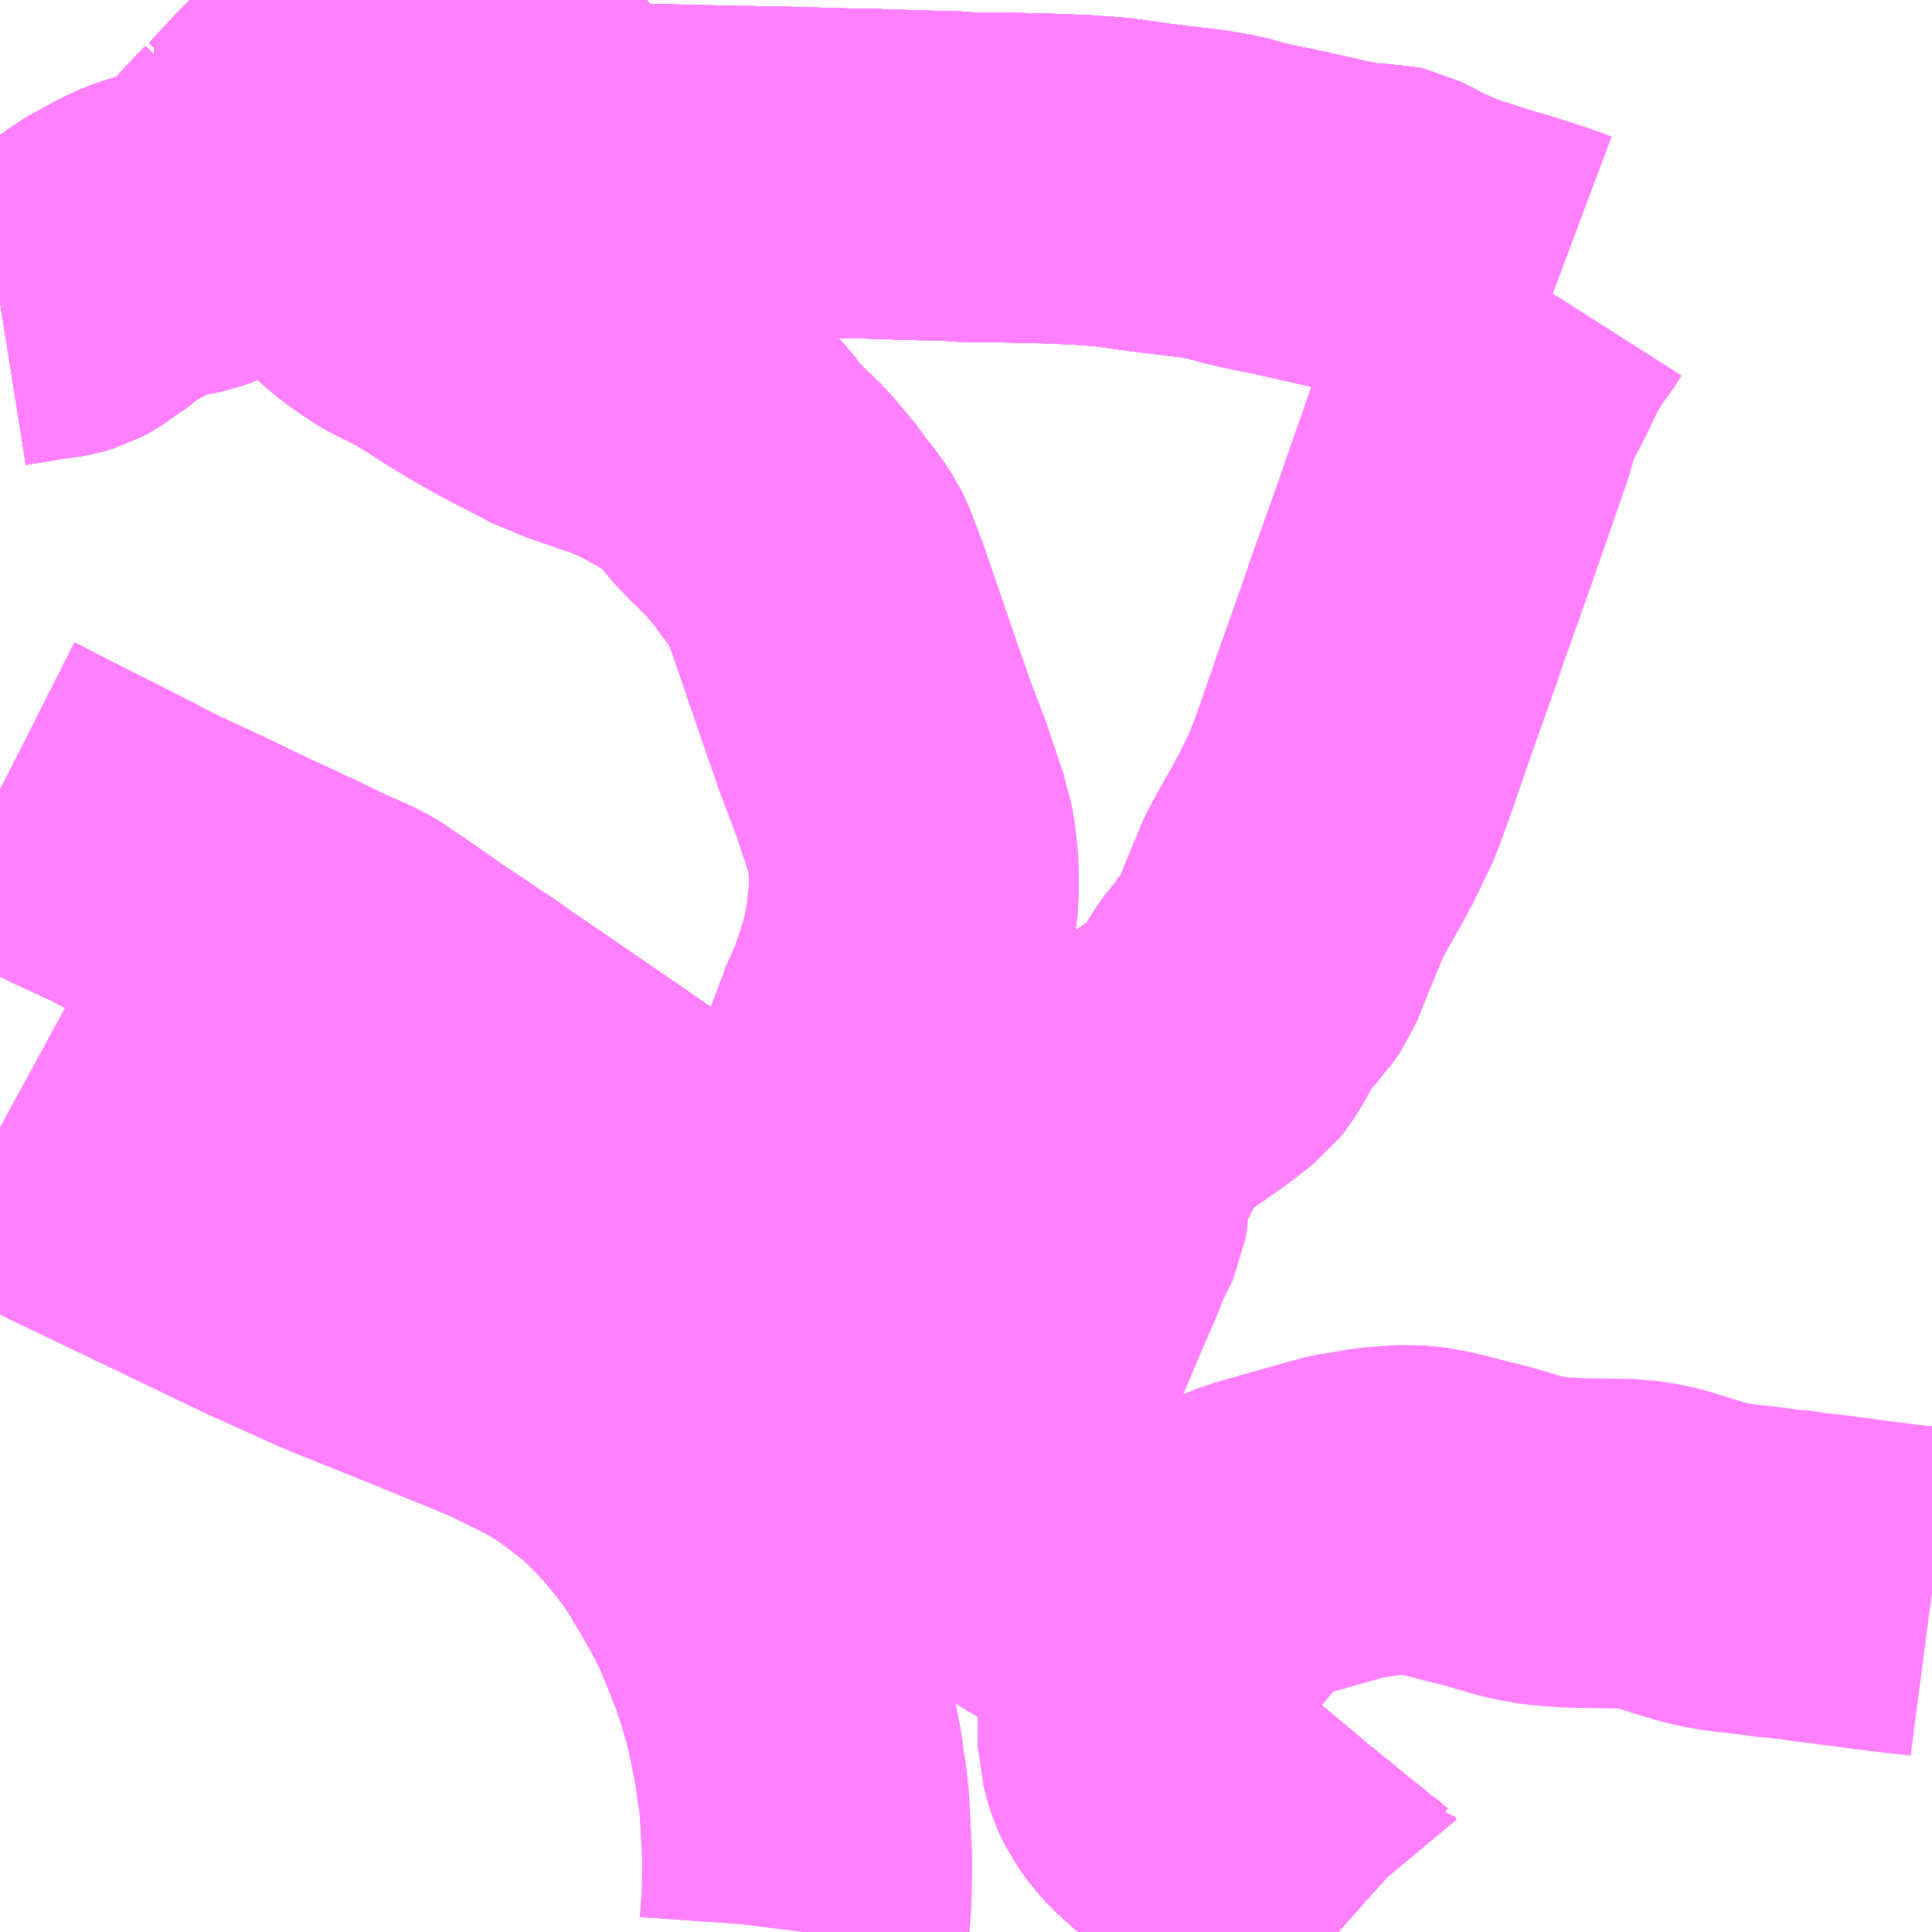 <?xml version="1.0" encoding="UTF-8"?>
<svg  xmlns="http://www.w3.org/2000/svg" xmlns:xlink="http://www.w3.org/1999/xlink" xmlns:go="http://purl.org/svgmap/profile" property="N07_001,N07_002,N07_003,N07_004,N07_005,N07_006,N07_007" viewBox="13882.324 -3546.387 4.395 4.395" go:dataArea="13882.32421875 -3546.38671875 4.39453125 4.39453125" >
<globalCoordinateSystem srsName="http://purl.org/crs/84" transform="matrix(100.0,0.0,0.0,-100.0,0.0,0.0)" />
<defs>
 <g id="p0" >
  <circle cx="0.0" cy="0.0" r="3" stroke="green" stroke-width="0.75" vector-effect="non-scaling-stroke" />
 </g>
</defs>
<g fill="none" fill-rule="evenodd" stroke="#FF00FF" stroke-width="0.75" opacity="0.5" vector-effect="non-scaling-stroke" stroke-linejoin="bevel" >
<path content="1,JRバス関東（株）,東京～山中湖畔・河口湖,4.0,5.0,5.0," xlink:title="1" d="M13885.368,-3541.992L13885.359,-3542L13885.349,-3542.008L13885.344,-3542.014L13885.341,-3542.014L13885.308,-3542.04L13885.204,-3542.125L13885.203,-3542.125L13885.162,-3542.16L13885.09,-3542.22L13885.077,-3542.23L13885.064,-3542.243L13885.063,-3542.242L13885.023,-3542.275L13884.995,-3542.3L13884.983,-3542.311L13884.967,-3542.328L13884.946,-3542.357L13884.937,-3542.376L13884.931,-3542.394L13884.926,-3542.415L13884.924,-3542.421L13884.923,-3542.45L13884.924,-3542.475L13884.93,-3542.506L13884.94,-3542.541L13884.942,-3542.554L13884.929,-3542.585L13884.924,-3542.597L13884.914,-3542.611L13884.91,-3542.619L13884.903,-3542.636L13884.877,-3542.68L13884.865,-3542.696L13884.844,-3542.719L13884.823,-3542.741L13884.792,-3542.769L13884.765,-3542.789L13884.742,-3542.803L13884.694,-3542.832L13884.671,-3542.845L13884.662,-3542.849L13884.635,-3542.863L13884.552,-3542.911L13884.543,-3542.924L13884.513,-3542.967L13884.506,-3542.976L13884.487,-3542.992L13884.483,-3542.995L13884.472,-3543.02L13884.443,-3543.06L13884.433,-3543.073L13884.406,-3543.107L13884.375,-3543.151L13884.359,-3543.173L13884.333,-3543.211L13884.326,-3543.223L13884.316,-3543.237L13884.307,-3543.249L13884.294,-3543.263L13884.274,-3543.285L13884.256,-3543.305L13884.25,-3543.314L13884.244,-3543.314L13884.228,-3543.332L13884.208,-3543.35L13884.161,-3543.398L13884.138,-3543.421L13884.119,-3543.44L13884.068,-3543.492L13883.997,-3543.562L13883.988,-3543.571L13883.984,-3543.576L13883.964,-3543.595L13883.947,-3543.613L13883.935,-3543.626L13883.912,-3543.648L13883.875,-3543.685L13883.859,-3543.697L13883.795,-3543.741L13883.78,-3543.751L13883.74,-3543.779L13883.608,-3543.87L13883.596,-3543.878L13883.57,-3543.896L13883.471,-3543.964L13883.443,-3543.983L13883.402,-3544.011L13883.39,-3544.02L13883.367,-3544.036L13883.35,-3544.046L13883.304,-3544.078L13883.27,-3544.1L13883.19,-3544.156L13883.164,-3544.174L13883.148,-3544.184L13883.137,-3544.193L13883.122,-3544.202L13883.095,-3544.216L13883.035,-3544.242L13883.014,-3544.252L13882.997,-3544.26L13882.996,-3544.261L13882.952,-3544.283L13882.95,-3544.285L13882.938,-3544.288L13882.936,-3544.29L13882.894,-3544.309L13882.882,-3544.314L13882.771,-3544.368L13882.741,-3544.382L13882.659,-3544.42L13882.623,-3544.438L13882.605,-3544.445L13882.603,-3544.45L13882.59,-3544.455L13882.521,-3544.487L13882.491,-3544.501L13882.354,-3544.575L13882.324,-3544.591"/>
<path content="1,京王バス南（株）,新宿～富士五湖線,10.0,10.0,10.0," xlink:title="1" d="M13882.324,-3544.591L13882.354,-3544.575L13882.491,-3544.501L13882.521,-3544.487L13882.59,-3544.455L13882.603,-3544.45L13882.605,-3544.445L13882.623,-3544.438L13882.659,-3544.42L13882.741,-3544.382L13882.771,-3544.368L13882.882,-3544.314L13882.894,-3544.309L13882.936,-3544.29L13882.938,-3544.288L13882.95,-3544.285L13882.952,-3544.283L13882.996,-3544.261L13882.997,-3544.26L13883.014,-3544.252L13883.035,-3544.242L13883.095,-3544.216L13883.122,-3544.202L13883.137,-3544.193L13883.148,-3544.184L13883.164,-3544.174L13883.19,-3544.156L13883.27,-3544.1L13883.304,-3544.078L13883.35,-3544.046L13883.367,-3544.036L13883.39,-3544.02L13883.402,-3544.011L13883.443,-3543.983L13883.471,-3543.964L13883.57,-3543.896L13883.596,-3543.878L13883.608,-3543.87L13883.74,-3543.779L13883.78,-3543.751L13883.795,-3543.741L13883.859,-3543.697L13883.875,-3543.685L13883.912,-3543.648L13883.935,-3543.626L13883.947,-3543.613L13883.964,-3543.595L13883.984,-3543.576L13883.988,-3543.571L13883.997,-3543.562L13884.068,-3543.492L13884.119,-3543.44L13884.138,-3543.421L13884.161,-3543.398L13884.208,-3543.35L13884.228,-3543.332L13884.244,-3543.314L13884.25,-3543.314L13884.256,-3543.305L13884.274,-3543.285L13884.294,-3543.263L13884.307,-3543.249L13884.316,-3543.237L13884.326,-3543.223L13884.333,-3543.211L13884.359,-3543.173L13884.375,-3543.151L13884.406,-3543.107L13884.433,-3543.073L13884.443,-3543.06L13884.472,-3543.02L13884.483,-3542.995L13884.487,-3542.992L13884.506,-3542.976L13884.513,-3542.967L13884.543,-3542.924L13884.552,-3542.911L13884.635,-3542.863L13884.662,-3542.849L13884.671,-3542.845L13884.694,-3542.832L13884.742,-3542.803L13884.765,-3542.789L13884.792,-3542.769L13884.823,-3542.741L13884.844,-3542.719L13884.865,-3542.696L13884.877,-3542.68L13884.903,-3542.636L13884.91,-3542.619L13884.914,-3542.611L13884.924,-3542.597L13884.929,-3542.585L13884.942,-3542.554L13884.94,-3542.541L13884.93,-3542.506L13884.924,-3542.475L13884.923,-3542.45L13884.924,-3542.421L13884.926,-3542.415L13884.931,-3542.394L13884.937,-3542.376L13884.946,-3542.357L13884.967,-3542.328L13884.983,-3542.311L13884.995,-3542.3L13885.023,-3542.275L13885.063,-3542.242L13885.064,-3542.243L13885.077,-3542.23L13885.09,-3542.22L13885.162,-3542.16L13885.203,-3542.125L13885.204,-3542.125L13885.308,-3542.04L13885.341,-3542.014L13885.344,-3542.014L13885.349,-3542.008L13885.359,-3542L13885.368,-3541.992"/>
<path content="1,京王バス南（株）,新宿～富士五湖線,10.0,10.0,10.0," xlink:title="1" d="M13885.858,-3545.725L13885.842,-3545.731L13885.833,-3545.734L13885.799,-3545.746L13885.754,-3545.76L13885.745,-3545.763L13885.69,-3545.779L13885.657,-3545.79L13885.612,-3545.804L13885.56,-3545.825L13885.531,-3545.838L13885.51,-3545.85L13885.496,-3545.857L13885.48,-3545.865L13885.467,-3545.868L13885.464,-3545.868L13885.439,-3545.867L13885.423,-3545.868L13885.404,-3545.869L13885.375,-3545.877L13885.354,-3545.881L13885.262,-3545.902L13885.229,-3545.909L13885.202,-3545.914L13885.154,-3545.925L13885.108,-3545.938L13885.078,-3545.943L13885.061,-3545.946L13884.944,-3545.96L13884.852,-3545.973L13884.781,-3545.978L13884.731,-3545.98L13884.706,-3545.981L13884.622,-3545.983L13884.518,-3545.984L13884.485,-3545.987L13884.462,-3545.987L13884.426,-3545.988L13884.325,-3545.991L13884.303,-3545.992L13884.284,-3545.992L13884.19,-3545.994L13884.172,-3545.995L13884.123,-3545.996L13884.103,-3545.997L13884.095,-3545.997L13884.043,-3545.998L13883.982,-3545.999L13883.936,-3546L13883.805,-3546.003L13883.76,-3546.003L13883.727,-3546.006L13883.683,-3546.006L13883.633,-3546.01L13883.594,-3546.009L13883.585,-3546.008L13883.578,-3546.002L13883.515,-3545.939L13883.503,-3545.933L13883.493,-3545.93L13883.467,-3545.923L13883.416,-3545.914L13883.411,-3545.911L13883.404,-3545.912L13883.396,-3545.91L13883.376,-3545.904L13883.371,-3545.901L13883.305,-3545.879L13883.3,-3545.878L13883.298,-3545.878L13883.271,-3545.877L13883.263,-3545.876L13883.226,-3545.874L13883.158,-3545.872L13883.144,-3545.871L13883.106,-3545.87L13883.092,-3545.87L13883.085,-3545.881L13883.074,-3545.888L13883.06,-3545.904L13883.05,-3545.916L13883.029,-3545.94L13882.947,-3546.03L13882.939,-3546.035L13882.919,-3546.018L13882.92,-3546.017L13882.911,-3546.008L13882.848,-3545.941L13882.828,-3545.922L13882.816,-3545.909L13882.807,-3545.9L13882.787,-3545.88L13882.772,-3545.871L13882.752,-3545.864L13882.734,-3545.86L13882.723,-3545.858L13882.694,-3545.852L13882.67,-3545.845L13882.643,-3545.834L13882.592,-3545.807L13882.566,-3545.792L13882.538,-3545.771L13882.513,-3545.751L13882.5,-3545.744L13882.493,-3545.738L13882.484,-3545.732L13882.471,-3545.725L13882.458,-3545.721L13882.441,-3545.718L13882.419,-3545.716L13882.38,-3545.709L13882.368,-3545.707L13882.324,-3545.7"/>
<path content="1,名鉄バス（株）,名古屋～富士五湖,0.7,0.7,0.7," xlink:title="1" d="M13884.153,-3541.992L13884.154,-3542L13884.159,-3542.072L13884.16,-3542.156L13884.16,-3542.161L13884.157,-3542.225L13884.154,-3542.281L13884.15,-3542.319L13884.146,-3542.343L13884.139,-3542.393L13884.126,-3542.459L13884.113,-3542.515L13884.096,-3542.574L13884.078,-3542.627L13884.078,-3542.627L13884.053,-3542.691L13884.031,-3542.744L13884.029,-3542.748L13884.003,-3542.8L13883.973,-3542.853L13883.933,-3542.92L13883.9,-3542.968L13883.87,-3543.005L13883.838,-3543.044L13883.796,-3543.087L13883.792,-3543.091L13883.764,-3543.118L13883.762,-3543.12L13883.725,-3543.149L13883.683,-3543.181L13883.647,-3543.205L13883.612,-3543.226L13883.511,-3543.276L13883.483,-3543.288L13883.458,-3543.299L13883.376,-3543.332L13883.288,-3543.368L13883.161,-3543.419L13883.114,-3543.438L13882.95,-3543.512L13882.698,-3543.633L13882.65,-3543.656L13882.577,-3543.691L13882.506,-3543.725L13882.424,-3543.767L13882.414,-3543.773L13882.324,-3543.822"/>
<path content="1,富士急シティバス（株）,富士急シティバス_01_on,18.2,21.5,21.5," xlink:title="1" d="M13882.324,-3544.591L13882.603,-3544.45L13882.623,-3544.438L13882.659,-3544.42L13882.952,-3544.283L13883.122,-3544.202L13883.137,-3544.193L13883.148,-3544.184L13883.164,-3544.174L13883.19,-3544.156L13883.27,-3544.1L13883.304,-3544.078L13883.35,-3544.046L13883.367,-3544.036L13883.39,-3544.02L13883.402,-3544.011L13883.443,-3543.983L13883.471,-3543.964L13883.57,-3543.896L13883.596,-3543.878L13883.608,-3543.87L13883.74,-3543.779L13883.78,-3543.751L13883.795,-3543.741L13883.859,-3543.697L13883.875,-3543.685L13883.912,-3543.648L13883.935,-3543.626L13883.947,-3543.613L13883.964,-3543.595L13883.984,-3543.576L13883.988,-3543.571L13883.997,-3543.562L13884.068,-3543.492L13884.119,-3543.44L13884.138,-3543.421L13884.161,-3543.398L13884.208,-3543.35L13884.228,-3543.332L13884.25,-3543.314L13884.316,-3543.237L13884.326,-3543.223L13884.333,-3543.211L13884.359,-3543.173L13884.375,-3543.151L13884.406,-3543.107L13884.433,-3543.073L13884.443,-3543.06L13884.493,-3542.994L13884.506,-3542.976L13884.513,-3542.967L13884.543,-3542.924L13884.552,-3542.911L13884.635,-3542.863L13884.662,-3542.849L13884.671,-3542.845L13884.694,-3542.832L13884.742,-3542.803L13884.765,-3542.789L13884.792,-3542.769L13884.823,-3542.741L13884.865,-3542.696L13884.877,-3542.68L13884.903,-3542.636L13884.91,-3542.619L13884.924,-3542.597L13884.942,-3542.554L13884.93,-3542.506L13884.924,-3542.475L13884.923,-3542.45L13884.924,-3542.421L13884.931,-3542.394L13884.937,-3542.376L13884.946,-3542.357L13884.967,-3542.328L13884.983,-3542.311L13885.063,-3542.242L13885.077,-3542.23L13885.09,-3542.22L13885.162,-3542.16L13885.203,-3542.125L13885.359,-3542L13885.368,-3541.992"/>
<path content="1,富士急山梨バス（株）,河口湖～三島・沼津線,2.0,2.0,2.0," xlink:title="1" d="M13885.368,-3541.992L13885.359,-3542L13885.349,-3542.008L13885.344,-3542.014L13885.341,-3542.014L13885.308,-3542.04L13885.204,-3542.125L13885.203,-3542.125L13885.162,-3542.16L13885.09,-3542.22L13885.077,-3542.23L13885.064,-3542.243L13885.063,-3542.242L13885.023,-3542.275L13884.995,-3542.3L13884.983,-3542.311L13884.967,-3542.328L13884.946,-3542.357L13884.937,-3542.376L13884.931,-3542.394L13884.926,-3542.415L13884.924,-3542.421L13884.923,-3542.45L13884.924,-3542.475L13884.93,-3542.506L13884.94,-3542.541L13884.942,-3542.554L13884.929,-3542.585L13884.924,-3542.597L13884.914,-3542.611L13884.91,-3542.619L13884.903,-3542.636L13884.877,-3542.68L13884.865,-3542.696L13884.844,-3542.719L13884.823,-3542.741L13884.792,-3542.769L13884.765,-3542.789L13884.742,-3542.803L13884.694,-3542.832L13884.671,-3542.845L13884.662,-3542.849L13884.635,-3542.863L13884.552,-3542.911L13884.543,-3542.924L13884.513,-3542.967L13884.506,-3542.976L13884.487,-3542.992L13884.483,-3542.995L13884.472,-3543.02L13884.443,-3543.06L13884.433,-3543.073L13884.406,-3543.107L13884.375,-3543.151L13884.359,-3543.173L13884.333,-3543.211L13884.326,-3543.223L13884.316,-3543.237L13884.307,-3543.249L13884.294,-3543.263L13884.274,-3543.285L13884.256,-3543.305L13884.25,-3543.314L13884.244,-3543.314L13884.228,-3543.332L13884.208,-3543.35L13884.161,-3543.398L13884.138,-3543.421L13884.119,-3543.44L13884.068,-3543.492L13883.997,-3543.562L13883.988,-3543.571L13883.984,-3543.576L13883.964,-3543.595L13883.947,-3543.613L13883.935,-3543.626L13883.912,-3543.648L13883.875,-3543.685L13883.859,-3543.697L13883.795,-3543.741L13883.78,-3543.751L13883.74,-3543.779L13883.608,-3543.87L13883.596,-3543.878L13883.57,-3543.896L13883.471,-3543.964L13883.443,-3543.983L13883.402,-3544.011L13883.39,-3544.02L13883.367,-3544.036L13883.35,-3544.046L13883.304,-3544.078L13883.27,-3544.1L13883.19,-3544.156L13883.164,-3544.174L13883.148,-3544.184L13883.137,-3544.193L13883.122,-3544.202L13883.095,-3544.216L13883.035,-3544.242L13883.014,-3544.252L13882.997,-3544.26L13882.996,-3544.261L13882.952,-3544.283L13882.95,-3544.285L13882.938,-3544.288L13882.936,-3544.29L13882.894,-3544.309L13882.882,-3544.314L13882.771,-3544.368L13882.741,-3544.382L13882.659,-3544.42L13882.623,-3544.438L13882.605,-3544.445L13882.603,-3544.45L13882.59,-3544.455L13882.521,-3544.487L13882.491,-3544.501L13882.354,-3544.575L13882.324,-3544.591"/>
<path content="1,富士急山梨バス（株）,河口湖～静岡線,0.2,0.4,0.3," xlink:title="1" d="M13885.368,-3541.992L13885.359,-3542L13885.349,-3542.008L13885.344,-3542.014L13885.341,-3542.014L13885.308,-3542.04L13885.204,-3542.125L13885.203,-3542.125L13885.162,-3542.16L13885.09,-3542.22L13885.077,-3542.23L13885.064,-3542.243L13885.063,-3542.242L13885.023,-3542.275L13884.995,-3542.3L13884.983,-3542.311L13884.967,-3542.328L13884.946,-3542.357L13884.937,-3542.376L13884.931,-3542.394L13884.926,-3542.415L13884.924,-3542.421L13884.923,-3542.45L13884.924,-3542.475L13884.93,-3542.506L13884.94,-3542.541L13884.942,-3542.554L13884.929,-3542.585L13884.924,-3542.597L13884.914,-3542.611L13884.91,-3542.619L13884.903,-3542.636L13884.877,-3542.68L13884.865,-3542.696L13884.844,-3542.719L13884.823,-3542.741L13884.792,-3542.769L13884.765,-3542.789L13884.742,-3542.803L13884.694,-3542.832L13884.671,-3542.845L13884.662,-3542.849L13884.635,-3542.863L13884.552,-3542.911L13884.543,-3542.924L13884.513,-3542.967L13884.506,-3542.976L13884.487,-3542.992L13884.483,-3542.995L13884.472,-3543.02L13884.443,-3543.06L13884.433,-3543.073L13884.406,-3543.107L13884.375,-3543.151L13884.359,-3543.173L13884.333,-3543.211L13884.326,-3543.223L13884.316,-3543.237L13884.307,-3543.249L13884.294,-3543.263L13884.274,-3543.285L13884.256,-3543.305L13884.25,-3543.314L13884.244,-3543.314L13884.228,-3543.332L13884.208,-3543.35L13884.161,-3543.398L13884.138,-3543.421L13884.119,-3543.44L13884.068,-3543.492L13883.997,-3543.562L13883.988,-3543.571L13883.984,-3543.576L13883.964,-3543.595L13883.947,-3543.613L13883.935,-3543.626L13883.912,-3543.648L13883.875,-3543.685L13883.859,-3543.697L13883.795,-3543.741L13883.78,-3543.751L13883.74,-3543.779L13883.608,-3543.87L13883.596,-3543.878L13883.57,-3543.896L13883.471,-3543.964L13883.443,-3543.983L13883.402,-3544.011L13883.39,-3544.02L13883.367,-3544.036L13883.35,-3544.046L13883.304,-3544.078L13883.27,-3544.1L13883.19,-3544.156L13883.164,-3544.174L13883.148,-3544.184L13883.137,-3544.193L13883.122,-3544.202L13883.095,-3544.216L13883.035,-3544.242L13883.014,-3544.252L13882.997,-3544.26L13882.996,-3544.261L13882.952,-3544.283L13882.95,-3544.285L13882.938,-3544.288L13882.936,-3544.29L13882.894,-3544.309L13882.882,-3544.314L13882.771,-3544.368L13882.741,-3544.382L13882.659,-3544.42L13882.623,-3544.438L13882.605,-3544.445L13882.603,-3544.45L13882.59,-3544.455L13882.521,-3544.487L13882.491,-3544.501L13882.354,-3544.575L13882.324,-3544.591"/>
<path content="1,富士急湘南バス（株）,ハイランドライナー,0.0,0.9,0.9," xlink:title="1" d="M13882.324,-3544.591L13882.354,-3544.575L13882.491,-3544.501L13882.521,-3544.487L13882.59,-3544.455L13882.603,-3544.45L13882.605,-3544.445L13882.623,-3544.438L13882.659,-3544.42L13882.741,-3544.382L13882.771,-3544.368L13882.882,-3544.314L13882.894,-3544.309L13882.936,-3544.29L13882.938,-3544.288L13882.95,-3544.285L13882.952,-3544.283L13882.996,-3544.261L13882.997,-3544.26L13883.014,-3544.252L13883.035,-3544.242L13883.095,-3544.216L13883.122,-3544.202L13883.137,-3544.193L13883.148,-3544.184L13883.164,-3544.174L13883.19,-3544.156L13883.27,-3544.1L13883.304,-3544.078L13883.35,-3544.046L13883.367,-3544.036L13883.39,-3544.02L13883.402,-3544.011L13883.443,-3543.983L13883.471,-3543.964L13883.57,-3543.896L13883.596,-3543.878L13883.608,-3543.87L13883.74,-3543.779L13883.78,-3543.751L13883.795,-3543.741L13883.859,-3543.697L13883.875,-3543.685L13883.912,-3543.648L13883.935,-3543.626L13883.947,-3543.613L13883.964,-3543.595L13883.984,-3543.576L13883.988,-3543.571L13883.997,-3543.562L13884.068,-3543.492L13884.119,-3543.44L13884.138,-3543.421L13884.161,-3543.398L13884.208,-3543.35L13884.228,-3543.332L13884.244,-3543.314L13884.25,-3543.314L13884.256,-3543.305L13884.274,-3543.285L13884.294,-3543.263L13884.307,-3543.249L13884.316,-3543.237L13884.326,-3543.223L13884.333,-3543.211L13884.359,-3543.173L13884.375,-3543.151L13884.406,-3543.107L13884.433,-3543.073L13884.443,-3543.06L13884.472,-3543.02L13884.483,-3542.995L13884.487,-3542.992L13884.506,-3542.976L13884.513,-3542.967L13884.543,-3542.924L13884.552,-3542.911L13884.635,-3542.863L13884.662,-3542.849L13884.671,-3542.845L13884.694,-3542.832L13884.742,-3542.803L13884.765,-3542.789L13884.792,-3542.769L13884.823,-3542.741L13884.844,-3542.719L13884.865,-3542.696L13884.877,-3542.68L13884.903,-3542.636L13884.91,-3542.619L13884.914,-3542.611L13884.924,-3542.597L13884.929,-3542.585L13884.942,-3542.554L13884.94,-3542.541L13884.93,-3542.506L13884.924,-3542.475L13884.923,-3542.45L13884.924,-3542.421L13884.926,-3542.415L13884.931,-3542.394L13884.937,-3542.376L13884.946,-3542.357L13884.967,-3542.328L13884.983,-3542.311L13884.995,-3542.3L13885.023,-3542.275L13885.063,-3542.242L13885.064,-3542.243L13885.077,-3542.23L13885.09,-3542.22L13885.162,-3542.16L13885.203,-3542.125L13885.204,-3542.125L13885.308,-3542.04L13885.341,-3542.014L13885.344,-3542.014L13885.349,-3542.008L13885.359,-3542L13885.368,-3541.992"/>
<path content="1,富士急行（株）,022,9.0,5.0,5.0," xlink:title="1" d="M13885.858,-3545.725L13885.842,-3545.731L13885.833,-3545.734L13885.799,-3545.746L13885.754,-3545.76L13885.745,-3545.763L13885.69,-3545.779L13885.657,-3545.79L13885.612,-3545.804L13885.56,-3545.825L13885.531,-3545.838L13885.51,-3545.85L13885.496,-3545.857L13885.48,-3545.865L13885.467,-3545.868L13885.464,-3545.868L13885.439,-3545.867L13885.423,-3545.868L13885.404,-3545.869L13885.375,-3545.877L13885.354,-3545.881L13885.262,-3545.902L13885.229,-3545.909L13885.202,-3545.914L13885.154,-3545.925L13885.108,-3545.938L13885.078,-3545.943L13885.061,-3545.946L13884.944,-3545.96L13884.852,-3545.973L13884.781,-3545.978L13884.731,-3545.98L13884.706,-3545.981L13884.622,-3545.983L13884.518,-3545.984L13884.485,-3545.987L13884.462,-3545.987L13884.426,-3545.988L13884.325,-3545.991L13884.303,-3545.992L13884.284,-3545.992L13884.19,-3545.994L13884.172,-3545.995L13884.123,-3545.996L13884.103,-3545.997L13884.095,-3545.997L13884.043,-3545.998L13883.982,-3545.999L13883.936,-3546L13883.805,-3546.003L13883.76,-3546.003L13883.727,-3546.006L13883.683,-3546.006L13883.633,-3546.01L13883.594,-3546.009L13883.585,-3546.008L13883.564,-3546.046L13883.533,-3546.106L13883.529,-3546.115L13883.522,-3546.127L13883.516,-3546.137L13883.508,-3546.148L13883.484,-3546.171L13883.471,-3546.18L13883.438,-3546.194L13883.424,-3546.197L13883.4,-3546.199L13883.338,-3546.196L13883.305,-3546.197L13883.297,-3546.199L13883.295,-3546.199L13883.288,-3546.202L13883.277,-3546.209L13883.249,-3546.231L13883.221,-3546.262L13883.21,-3546.27L13883.2,-3546.277L13883.194,-3546.278L13883.188,-3546.278L13883.179,-3546.276L13883.167,-3546.269L13883.134,-3546.237L13883.102,-3546.206L13883.049,-3546.153L13883.029,-3546.13L13882.996,-3546.097L13882.939,-3546.035L13882.919,-3546.018L13882.92,-3546.017L13882.911,-3546.008L13882.848,-3545.941L13882.828,-3545.922L13882.816,-3545.909L13882.807,-3545.9L13882.787,-3545.88L13882.772,-3545.871L13882.752,-3545.864L13882.734,-3545.86L13882.723,-3545.858L13882.694,-3545.852L13882.67,-3545.845L13882.643,-3545.834L13882.592,-3545.807L13882.566,-3545.792L13882.538,-3545.771L13882.513,-3545.751L13882.5,-3545.744L13882.493,-3545.738L13882.484,-3545.732L13882.471,-3545.725L13882.458,-3545.721L13882.441,-3545.718L13882.419,-3545.716L13882.38,-3545.709L13882.368,-3545.707L13882.324,-3545.7"/>
<path content="1,富士急行（株）,023,7.9,6.0,6.0," xlink:title="1" d="M13885.858,-3545.725L13885.842,-3545.731L13885.833,-3545.734L13885.799,-3545.746L13885.754,-3545.76L13885.745,-3545.763L13885.69,-3545.779L13885.657,-3545.79L13885.612,-3545.804L13885.56,-3545.825L13885.531,-3545.838L13885.51,-3545.85L13885.496,-3545.857L13885.48,-3545.865L13885.467,-3545.868L13885.464,-3545.868L13885.439,-3545.867L13885.423,-3545.868L13885.404,-3545.869L13885.375,-3545.877L13885.354,-3545.881L13885.262,-3545.902L13885.229,-3545.909L13885.202,-3545.914L13885.154,-3545.925L13885.108,-3545.938L13885.078,-3545.943L13885.061,-3545.946L13884.944,-3545.96L13884.852,-3545.973L13884.781,-3545.978L13884.731,-3545.98L13884.706,-3545.981L13884.622,-3545.983L13884.518,-3545.984L13884.485,-3545.987L13884.462,-3545.987L13884.426,-3545.988L13884.325,-3545.991L13884.303,-3545.992L13884.284,-3545.992L13884.19,-3545.994L13884.172,-3545.995L13884.123,-3545.996L13884.103,-3545.997L13884.095,-3545.997L13884.043,-3545.998L13883.982,-3545.999L13883.936,-3546L13883.805,-3546.003L13883.76,-3546.003L13883.727,-3546.006L13883.683,-3546.006L13883.633,-3546.01L13883.594,-3546.009L13883.585,-3546.008L13883.564,-3546.046L13883.533,-3546.106L13883.529,-3546.115L13883.522,-3546.127L13883.516,-3546.137L13883.508,-3546.148L13883.484,-3546.171L13883.471,-3546.18L13883.438,-3546.194L13883.424,-3546.197L13883.4,-3546.199L13883.338,-3546.196L13883.305,-3546.197L13883.297,-3546.199L13883.295,-3546.199L13883.288,-3546.202L13883.277,-3546.209L13883.249,-3546.231L13883.221,-3546.262L13883.21,-3546.27L13883.2,-3546.277L13883.194,-3546.278L13883.188,-3546.278L13883.179,-3546.276L13883.167,-3546.269L13883.134,-3546.237L13883.102,-3546.206L13883.049,-3546.153L13883.029,-3546.13L13882.996,-3546.097L13882.939,-3546.035L13882.919,-3546.018L13882.92,-3546.017L13882.911,-3546.008L13882.848,-3545.941L13882.828,-3545.922L13882.816,-3545.909L13882.807,-3545.9L13882.787,-3545.88L13882.772,-3545.871L13882.752,-3545.864L13882.734,-3545.86L13882.723,-3545.858L13882.694,-3545.852L13882.67,-3545.845L13882.643,-3545.834L13882.592,-3545.807L13882.566,-3545.792L13882.538,-3545.771L13882.513,-3545.751L13882.5,-3545.744L13882.493,-3545.738L13882.484,-3545.732L13882.471,-3545.725L13882.458,-3545.721L13882.441,-3545.718L13882.419,-3545.716L13882.38,-3545.709L13882.368,-3545.707L13882.324,-3545.7"/>
<path content="1,富士急行（株）,025,20.0,12.5,12.5," xlink:title="1" d="M13885.858,-3545.725L13885.842,-3545.731L13885.833,-3545.734L13885.799,-3545.746L13885.754,-3545.76L13885.745,-3545.763L13885.69,-3545.779L13885.657,-3545.79L13885.612,-3545.804L13885.56,-3545.825L13885.531,-3545.838L13885.51,-3545.85L13885.496,-3545.857L13885.48,-3545.865L13885.467,-3545.868L13885.464,-3545.868L13885.439,-3545.867L13885.423,-3545.868L13885.404,-3545.869L13885.375,-3545.877L13885.354,-3545.881L13885.262,-3545.902L13885.229,-3545.909L13885.202,-3545.914L13885.154,-3545.925L13885.108,-3545.938L13885.078,-3545.943L13885.061,-3545.946L13884.944,-3545.96L13884.852,-3545.973L13884.781,-3545.978L13884.731,-3545.98L13884.706,-3545.981L13884.622,-3545.983L13884.518,-3545.984L13884.485,-3545.987L13884.462,-3545.987L13884.426,-3545.988L13884.325,-3545.991L13884.303,-3545.992L13884.284,-3545.992L13884.19,-3545.994L13884.172,-3545.995L13884.123,-3545.996L13884.103,-3545.997L13884.095,-3545.997L13884.043,-3545.998L13883.982,-3545.999L13883.936,-3546L13883.805,-3546.003L13883.76,-3546.003L13883.727,-3546.006L13883.683,-3546.006L13883.633,-3546.01L13883.594,-3546.009L13883.585,-3546.008L13883.564,-3546.046L13883.533,-3546.106L13883.529,-3546.115L13883.522,-3546.127L13883.516,-3546.137L13883.508,-3546.148L13883.484,-3546.171L13883.471,-3546.18L13883.438,-3546.194L13883.424,-3546.197L13883.4,-3546.199L13883.338,-3546.196L13883.305,-3546.197L13883.297,-3546.199L13883.295,-3546.199L13883.288,-3546.202L13883.277,-3546.209L13883.249,-3546.231L13883.221,-3546.262L13883.21,-3546.27L13883.2,-3546.277L13883.194,-3546.278L13883.188,-3546.278L13883.179,-3546.276L13883.167,-3546.269L13883.134,-3546.237L13883.102,-3546.206L13883.049,-3546.153L13883.029,-3546.13L13882.996,-3546.097L13882.939,-3546.035L13882.919,-3546.018L13882.92,-3546.017L13882.911,-3546.008L13882.848,-3545.941L13882.828,-3545.922L13882.816,-3545.909L13882.807,-3545.9L13882.787,-3545.88L13882.772,-3545.871L13882.752,-3545.864L13882.734,-3545.86L13882.723,-3545.858L13882.694,-3545.852L13882.67,-3545.845L13882.643,-3545.834L13882.592,-3545.807L13882.566,-3545.792L13882.538,-3545.771L13882.513,-3545.751L13882.5,-3545.744L13882.493,-3545.738L13882.484,-3545.732L13882.471,-3545.725L13882.458,-3545.721L13882.441,-3545.718L13882.419,-3545.716L13882.38,-3545.709L13882.368,-3545.707L13882.324,-3545.7"/>
<path content="1,富士急行（株）,028,9.6,7.1,7.1," xlink:title="1" d="M13884.942,-3542.554L13884.94,-3542.541L13884.93,-3542.506L13884.924,-3542.475L13884.923,-3542.45L13884.924,-3542.421L13884.926,-3542.415L13884.931,-3542.394L13884.937,-3542.376L13884.946,-3542.357L13884.967,-3542.328L13884.983,-3542.311L13884.995,-3542.3L13885.023,-3542.275L13885.063,-3542.242L13885.064,-3542.243L13885.077,-3542.23L13885.09,-3542.22L13885.162,-3542.16L13885.203,-3542.125L13885.204,-3542.125L13885.308,-3542.04L13885.341,-3542.014L13885.344,-3542.014L13885.349,-3542.008L13885.359,-3542L13885.368,-3541.992"/>
<path content="1,富士急行（株）,028,9.6,7.1,7.1," xlink:title="1" d="M13884.942,-3542.554L13884.953,-3542.589L13884.961,-3542.607L13884.975,-3542.636L13884.995,-3542.678L13885.008,-3542.702L13885.026,-3542.726L13885.05,-3542.756L13885.117,-3542.839L13885.131,-3542.852L13885.142,-3542.861L13885.159,-3542.869L13885.172,-3542.874L13885.19,-3542.881L13885.224,-3542.891L13885.234,-3542.893L13885.249,-3542.898L13885.377,-3542.934L13885.41,-3542.941L13885.42,-3542.944L13885.436,-3542.945L13885.468,-3542.949L13885.495,-3542.951L13885.53,-3542.953L13885.569,-3542.949L13885.582,-3542.946L13885.584,-3542.946L13885.613,-3542.939L13885.629,-3542.935L13885.666,-3542.925L13885.681,-3542.922L13885.725,-3542.91L13885.745,-3542.904L13885.782,-3542.893L13885.824,-3542.884L13885.842,-3542.882L13885.856,-3542.88L13885.877,-3542.879L13885.889,-3542.878L13885.903,-3542.877L13886.037,-3542.875L13886.081,-3542.868L13886.105,-3542.862L13886.163,-3542.844L13886.207,-3542.831L13886.237,-3542.825L13886.262,-3542.821L13886.332,-3542.813L13886.374,-3542.807L13886.384,-3542.807L13886.388,-3542.806L13886.399,-3542.805L13886.422,-3542.804L13886.436,-3542.8L13886.509,-3542.791L13886.516,-3542.79L13886.526,-3542.789L13886.553,-3542.785L13886.608,-3542.778L13886.656,-3542.772L13886.696,-3542.768L13886.719,-3542.765"/>
<path content="1,富士急行（株）,028,9.6,7.1,7.1," xlink:title="1" d="M13884.543,-3542.924L13884.552,-3542.911L13884.635,-3542.863L13884.662,-3542.849L13884.671,-3542.845L13884.694,-3542.832L13884.742,-3542.803L13884.765,-3542.789L13884.792,-3542.769L13884.823,-3542.741L13884.844,-3542.719L13884.865,-3542.696L13884.877,-3542.68L13884.903,-3542.636L13884.91,-3542.619L13884.914,-3542.611L13884.924,-3542.597L13884.929,-3542.585L13884.942,-3542.554"/>
<path content="1,富士急行（株）,028,9.6,7.1,7.1," xlink:title="1" d="M13884.228,-3543.332L13884.244,-3543.314L13884.25,-3543.314L13884.256,-3543.305L13884.274,-3543.285L13884.294,-3543.263L13884.307,-3543.249L13884.316,-3543.237L13884.326,-3543.223L13884.333,-3543.211L13884.359,-3543.173L13884.375,-3543.151L13884.406,-3543.107L13884.433,-3543.073L13884.443,-3543.06L13884.472,-3543.02L13884.483,-3542.995L13884.487,-3542.992L13884.506,-3542.976L13884.513,-3542.967L13884.543,-3542.924"/>
<path content="1,富士急行（株）,028,9.6,7.1,7.1," xlink:title="1" d="M13882.324,-3544.591L13882.354,-3544.575L13882.491,-3544.501L13882.521,-3544.487L13882.59,-3544.455L13882.603,-3544.45L13882.605,-3544.445L13882.623,-3544.438L13882.659,-3544.42L13882.741,-3544.382L13882.771,-3544.368L13882.882,-3544.314L13882.894,-3544.309L13882.936,-3544.29L13882.938,-3544.288L13882.95,-3544.285L13882.952,-3544.283L13882.996,-3544.261L13882.997,-3544.26L13883.014,-3544.252L13883.035,-3544.242L13883.095,-3544.216L13883.122,-3544.202L13883.137,-3544.193L13883.148,-3544.184L13883.164,-3544.174L13883.19,-3544.156L13883.27,-3544.1L13883.304,-3544.078L13883.35,-3544.046L13883.367,-3544.036L13883.39,-3544.02L13883.402,-3544.011L13883.443,-3543.983L13883.471,-3543.964L13883.57,-3543.896L13883.596,-3543.878L13883.608,-3543.87L13883.74,-3543.779L13883.78,-3543.751L13883.795,-3543.741L13883.859,-3543.697L13883.875,-3543.685L13883.912,-3543.648L13883.935,-3543.626L13883.947,-3543.613L13883.964,-3543.595L13883.984,-3543.576L13883.988,-3543.571L13883.997,-3543.562L13884.068,-3543.492L13884.119,-3543.44L13884.138,-3543.421L13884.161,-3543.398L13884.208,-3543.35L13884.228,-3543.332"/>
<path content="1,富士急行（株）,028,9.6,7.1,7.1," xlink:title="1" d="M13882.324,-3545.7L13882.368,-3545.707L13882.38,-3545.709L13882.419,-3545.716L13882.441,-3545.718L13882.458,-3545.721L13882.471,-3545.725L13882.484,-3545.732L13882.493,-3545.738L13882.5,-3545.744L13882.513,-3545.751L13882.538,-3545.771L13882.566,-3545.792L13882.592,-3545.807L13882.643,-3545.834L13882.67,-3545.845L13882.694,-3545.852L13882.723,-3545.858L13882.734,-3545.86L13882.752,-3545.864L13882.772,-3545.871L13882.787,-3545.88L13882.807,-3545.9L13882.816,-3545.909L13882.828,-3545.922L13882.848,-3545.941L13882.911,-3546.008L13882.92,-3546.017L13882.919,-3546.018L13882.939,-3546.035"/>
<path content="1,富士急行（株）,028,9.6,7.1,7.1," xlink:title="1" d="M13885.833,-3545.734L13885.819,-3545.712L13885.796,-3545.681L13885.779,-3545.653L13885.767,-3545.635L13885.752,-3545.603L13885.735,-3545.568L13885.73,-3545.557L13885.703,-3545.506L13885.695,-3545.488L13885.692,-3545.48L13885.683,-3545.457L13885.674,-3545.424L13885.67,-3545.411L13885.658,-3545.376L13885.654,-3545.364L13885.584,-3545.163L13885.522,-3544.989L13885.514,-3544.964L13885.465,-3544.826L13885.446,-3544.772L13885.432,-3544.731L13885.407,-3544.659L13885.386,-3544.601L13885.381,-3544.586L13885.342,-3544.505L13885.328,-3544.479L13885.321,-3544.466L13885.273,-3544.381L13885.264,-3544.362L13885.22,-3544.255L13885.205,-3544.217L13885.2,-3544.205L13885.185,-3544.183L13885.179,-3544.177L13885.146,-3544.139L13885.144,-3544.137L13885.119,-3544.099L13885.103,-3544.068L13885.088,-3544.044L13885.08,-3544.034L13885.033,-3543.997L13884.939,-3543.931L13884.899,-3543.895L13884.87,-3543.859L13884.858,-3543.84L13884.826,-3543.778L13884.816,-3543.757L13884.797,-3543.72L13884.79,-3543.697L13884.791,-3543.651L13884.788,-3543.633L13884.78,-3543.615L13884.767,-3543.592L13884.748,-3543.543L13884.711,-3543.457L13884.682,-3543.389L13884.664,-3543.346L13884.658,-3543.331L13884.647,-3543.3L13884.642,-3543.28L13884.621,-3543.206L13884.612,-3543.176L13884.602,-3543.139L13884.592,-3543.101L13884.581,-3543.064L13884.565,-3543.004L13884.543,-3542.924"/>
<path content="1,富士急行（株）,028,9.6,7.1,7.1," xlink:title="1" d="M13885.833,-3545.734L13885.842,-3545.731L13885.858,-3545.725"/>
<path content="1,富士急行（株）,028,9.6,7.1,7.1," xlink:title="1" d="M13882.939,-3546.035L13882.947,-3546.03L13883.029,-3545.94L13883.05,-3545.916L13883.06,-3545.904L13883.074,-3545.888L13883.085,-3545.881L13883.092,-3545.87L13883.107,-3545.852L13883.127,-3545.833L13883.131,-3545.828L13883.154,-3545.807L13883.184,-3545.781L13883.214,-3545.758L13883.227,-3545.75L13883.235,-3545.744L13883.257,-3545.731L13883.281,-3545.72L13883.296,-3545.713L13883.342,-3545.686L13883.365,-3545.672L13883.405,-3545.646L13883.414,-3545.641L13883.438,-3545.626L13883.501,-3545.59L13883.541,-3545.569L13883.598,-3545.54L13883.626,-3545.524L13883.648,-3545.518L13883.667,-3545.511L13883.716,-3545.494L13883.751,-3545.483L13883.799,-3545.462L13883.821,-3545.452L13883.833,-3545.445L13883.876,-3545.421L13883.912,-3545.399L13883.954,-3545.367L13883.975,-3545.342L13883.991,-3545.321L13883.992,-3545.32L13884.001,-3545.31L13884.02,-3545.29L13884.067,-3545.244L13884.081,-3545.228L13884.116,-3545.186L13884.13,-3545.165L13884.157,-3545.132L13884.174,-3545.106L13884.182,-3545.09L13884.205,-3545.03L13884.275,-3544.826L13884.288,-3544.788L13884.295,-3544.769L13884.302,-3544.749L13884.312,-3544.719L13884.35,-3544.619L13884.381,-3544.527L13884.388,-3544.506L13884.389,-3544.499L13884.394,-3544.48L13884.397,-3544.466L13884.402,-3544.421L13884.403,-3544.392L13884.403,-3544.351L13884.398,-3544.312L13884.397,-3544.292L13884.392,-3544.262L13884.384,-3544.222L13884.374,-3544.183L13884.354,-3544.122L13884.339,-3544.102L13884.331,-3544.066L13884.329,-3544.062L13884.276,-3543.922L13884.259,-3543.881L13884.245,-3543.828L13884.22,-3543.712L13884.215,-3543.69L13884.207,-3543.651L13884.196,-3543.601L13884.196,-3543.6L13884.192,-3543.579L13884.188,-3543.549L13884.19,-3543.523L13884.208,-3543.472L13884.214,-3543.456L13884.225,-3543.414L13884.229,-3543.385L13884.23,-3543.361L13884.228,-3543.332"/>
<path content="1,富士急行（株）,028,9.6,7.1,7.1," xlink:title="1" d="M13882.939,-3546.035L13882.996,-3546.097L13883.029,-3546.13L13883.049,-3546.153L13883.102,-3546.206L13883.134,-3546.237L13883.167,-3546.269L13883.179,-3546.276L13883.188,-3546.278L13883.194,-3546.278L13883.2,-3546.277L13883.21,-3546.27L13883.221,-3546.262L13883.249,-3546.231L13883.277,-3546.209L13883.288,-3546.202L13883.295,-3546.199L13883.297,-3546.199L13883.305,-3546.197L13883.338,-3546.196L13883.4,-3546.199L13883.424,-3546.197L13883.438,-3546.194L13883.471,-3546.18L13883.484,-3546.171L13883.508,-3546.148L13883.516,-3546.137L13883.522,-3546.127L13883.529,-3546.115L13883.533,-3546.106L13883.564,-3546.046L13883.585,-3546.008L13883.594,-3546.009L13883.633,-3546.01L13883.683,-3546.006L13883.727,-3546.006L13883.76,-3546.003L13883.805,-3546.003L13883.936,-3546L13883.982,-3545.999L13884.043,-3545.998L13884.095,-3545.997L13884.103,-3545.997L13884.123,-3545.996L13884.172,-3545.995L13884.19,-3545.994L13884.284,-3545.992L13884.303,-3545.992L13884.325,-3545.991L13884.426,-3545.988L13884.462,-3545.987L13884.485,-3545.987L13884.518,-3545.984L13884.622,-3545.983L13884.706,-3545.981L13884.731,-3545.98L13884.781,-3545.978L13884.852,-3545.973L13884.944,-3545.96L13885.061,-3545.946L13885.078,-3545.943L13885.108,-3545.938L13885.154,-3545.925L13885.202,-3545.914L13885.229,-3545.909L13885.262,-3545.902L13885.354,-3545.881L13885.375,-3545.877L13885.404,-3545.869L13885.423,-3545.868L13885.439,-3545.867L13885.464,-3545.868L13885.467,-3545.868L13885.48,-3545.865L13885.496,-3545.857L13885.51,-3545.85L13885.531,-3545.838L13885.56,-3545.825L13885.612,-3545.804L13885.657,-3545.79L13885.69,-3545.779L13885.745,-3545.763L13885.754,-3545.76L13885.799,-3545.746L13885.833,-3545.734"/>
<path content="1,富士急行（株）,ハイランドライナー,0.2,0.5,0.5," xlink:title="1" d="M13882.324,-3544.591L13882.354,-3544.575L13882.491,-3544.501L13882.521,-3544.487L13882.59,-3544.455L13882.603,-3544.45L13882.605,-3544.445L13882.623,-3544.438L13882.659,-3544.42L13882.741,-3544.382L13882.771,-3544.368L13882.882,-3544.314L13882.894,-3544.309L13882.936,-3544.29L13882.938,-3544.288L13882.95,-3544.285L13882.952,-3544.283L13882.996,-3544.261L13882.997,-3544.26L13883.014,-3544.252L13883.035,-3544.242L13883.095,-3544.216L13883.122,-3544.202L13883.137,-3544.193L13883.148,-3544.184L13883.164,-3544.174L13883.19,-3544.156L13883.27,-3544.1L13883.304,-3544.078L13883.35,-3544.046L13883.367,-3544.036L13883.39,-3544.02L13883.402,-3544.011L13883.443,-3543.983L13883.471,-3543.964L13883.57,-3543.896L13883.596,-3543.878L13883.608,-3543.87L13883.74,-3543.779L13883.78,-3543.751L13883.795,-3543.741L13883.859,-3543.697L13883.875,-3543.685L13883.912,-3543.648L13883.935,-3543.626L13883.947,-3543.613L13883.964,-3543.595L13883.984,-3543.576L13883.988,-3543.571L13883.997,-3543.562L13884.068,-3543.492L13884.119,-3543.44L13884.138,-3543.421L13884.161,-3543.398L13884.208,-3543.35L13884.228,-3543.332L13884.244,-3543.314L13884.25,-3543.314L13884.256,-3543.305L13884.274,-3543.285L13884.294,-3543.263L13884.307,-3543.249L13884.316,-3543.237L13884.326,-3543.223L13884.333,-3543.211L13884.359,-3543.173L13884.375,-3543.151L13884.406,-3543.107L13884.433,-3543.073L13884.443,-3543.06L13884.472,-3543.02L13884.483,-3542.995L13884.487,-3542.992L13884.506,-3542.976L13884.513,-3542.967L13884.543,-3542.924L13884.552,-3542.911L13884.635,-3542.863L13884.662,-3542.849L13884.671,-3542.845L13884.694,-3542.832L13884.742,-3542.803L13884.765,-3542.789L13884.792,-3542.769L13884.823,-3542.741L13884.844,-3542.719L13884.865,-3542.696L13884.877,-3542.68L13884.903,-3542.636L13884.91,-3542.619L13884.914,-3542.611L13884.924,-3542.597L13884.929,-3542.585L13884.942,-3542.554L13884.94,-3542.541L13884.93,-3542.506L13884.924,-3542.475L13884.923,-3542.45L13884.924,-3542.421L13884.926,-3542.415L13884.931,-3542.394L13884.937,-3542.376L13884.946,-3542.357L13884.967,-3542.328L13884.983,-3542.311L13884.995,-3542.3L13885.023,-3542.275L13885.063,-3542.242L13885.064,-3542.243L13885.077,-3542.23L13885.09,-3542.22L13885.162,-3542.16L13885.203,-3542.125L13885.204,-3542.125L13885.308,-3542.04L13885.341,-3542.014L13885.344,-3542.014L13885.349,-3542.008L13885.359,-3542L13885.368,-3541.992"/>
<path content="1,富士急行（株）,レイクライナー,3.2,3.2,3.2," xlink:title="1" d="M13882.324,-3544.591L13882.354,-3544.575L13882.491,-3544.501L13882.521,-3544.487L13882.59,-3544.455L13882.603,-3544.45L13882.605,-3544.445L13882.623,-3544.438L13882.659,-3544.42L13882.741,-3544.382L13882.771,-3544.368L13882.882,-3544.314L13882.894,-3544.309L13882.936,-3544.29L13882.938,-3544.288L13882.95,-3544.285L13882.952,-3544.283L13882.996,-3544.261L13882.997,-3544.26L13883.014,-3544.252L13883.035,-3544.242L13883.095,-3544.216L13883.122,-3544.202L13883.137,-3544.193L13883.148,-3544.184L13883.164,-3544.174L13883.19,-3544.156L13883.27,-3544.1L13883.304,-3544.078L13883.35,-3544.046L13883.367,-3544.036L13883.39,-3544.02L13883.402,-3544.011L13883.443,-3543.983L13883.471,-3543.964L13883.57,-3543.896L13883.596,-3543.878L13883.608,-3543.87L13883.74,-3543.779L13883.78,-3543.751L13883.795,-3543.741L13883.859,-3543.697L13883.875,-3543.685L13883.912,-3543.648L13883.935,-3543.626L13883.947,-3543.613L13883.964,-3543.595L13883.984,-3543.576L13883.988,-3543.571L13883.997,-3543.562L13884.068,-3543.492L13884.119,-3543.44L13884.138,-3543.421L13884.161,-3543.398L13884.208,-3543.35L13884.228,-3543.332L13884.244,-3543.314L13884.25,-3543.314L13884.256,-3543.305L13884.274,-3543.285L13884.294,-3543.263L13884.307,-3543.249L13884.316,-3543.237L13884.326,-3543.223L13884.333,-3543.211L13884.359,-3543.173L13884.375,-3543.151L13884.406,-3543.107L13884.433,-3543.073L13884.443,-3543.06L13884.472,-3543.02L13884.483,-3542.995L13884.487,-3542.992L13884.506,-3542.976L13884.513,-3542.967L13884.543,-3542.924L13884.552,-3542.911L13884.635,-3542.863L13884.662,-3542.849L13884.671,-3542.845L13884.694,-3542.832L13884.742,-3542.803L13884.765,-3542.789L13884.792,-3542.769L13884.823,-3542.741L13884.844,-3542.719L13884.865,-3542.696L13884.877,-3542.68L13884.903,-3542.636L13884.91,-3542.619L13884.914,-3542.611L13884.924,-3542.597L13884.929,-3542.585L13884.942,-3542.554L13884.94,-3542.541L13884.93,-3542.506L13884.924,-3542.475L13884.923,-3542.45L13884.924,-3542.421L13884.926,-3542.415L13884.931,-3542.394L13884.937,-3542.376L13884.946,-3542.357L13884.967,-3542.328L13884.983,-3542.311L13884.995,-3542.3L13885.023,-3542.275L13885.063,-3542.242L13885.064,-3542.243L13885.077,-3542.23L13885.09,-3542.22L13885.162,-3542.16L13885.203,-3542.125L13885.204,-3542.125L13885.308,-3542.04L13885.341,-3542.014L13885.344,-3542.014L13885.349,-3542.008L13885.359,-3542L13885.368,-3541.992"/>
<path content="1,富士急行（株）,富士五湖～新宿線,37.4,36.0,36.0," xlink:title="1" d="M13882.324,-3544.591L13882.354,-3544.575L13882.491,-3544.501L13882.521,-3544.487L13882.59,-3544.455L13882.603,-3544.45L13882.605,-3544.445L13882.623,-3544.438L13882.659,-3544.42L13882.741,-3544.382L13882.771,-3544.368L13882.882,-3544.314L13882.894,-3544.309L13882.936,-3544.29L13882.938,-3544.288L13882.95,-3544.285L13882.952,-3544.283L13882.996,-3544.261L13882.997,-3544.26L13883.014,-3544.252L13883.035,-3544.242L13883.095,-3544.216L13883.122,-3544.202L13883.137,-3544.193L13883.148,-3544.184L13883.164,-3544.174L13883.19,-3544.156L13883.27,-3544.1L13883.304,-3544.078L13883.35,-3544.046L13883.367,-3544.036L13883.39,-3544.02L13883.402,-3544.011L13883.443,-3543.983L13883.471,-3543.964L13883.57,-3543.896L13883.596,-3543.878L13883.608,-3543.87L13883.74,-3543.779L13883.78,-3543.751L13883.795,-3543.741L13883.859,-3543.697L13883.875,-3543.685L13883.912,-3543.648L13883.935,-3543.626L13883.947,-3543.613L13883.964,-3543.595L13883.984,-3543.576L13883.988,-3543.571L13883.997,-3543.562L13884.068,-3543.492L13884.119,-3543.44L13884.138,-3543.421L13884.161,-3543.398L13884.208,-3543.35L13884.228,-3543.332L13884.244,-3543.314L13884.25,-3543.314L13884.256,-3543.305L13884.274,-3543.285L13884.294,-3543.263L13884.307,-3543.249L13884.316,-3543.237L13884.326,-3543.223L13884.333,-3543.211L13884.359,-3543.173L13884.375,-3543.151L13884.406,-3543.107L13884.433,-3543.073L13884.443,-3543.06L13884.472,-3543.02L13884.483,-3542.995L13884.487,-3542.992L13884.506,-3542.976L13884.513,-3542.967L13884.543,-3542.924L13884.552,-3542.911L13884.635,-3542.863L13884.662,-3542.849L13884.671,-3542.845L13884.694,-3542.832L13884.742,-3542.803L13884.765,-3542.789L13884.792,-3542.769L13884.823,-3542.741L13884.844,-3542.719L13884.865,-3542.696L13884.877,-3542.68L13884.903,-3542.636L13884.91,-3542.619L13884.914,-3542.611L13884.924,-3542.597L13884.929,-3542.585L13884.942,-3542.554L13884.94,-3542.541L13884.93,-3542.506L13884.924,-3542.475L13884.923,-3542.45L13884.924,-3542.421L13884.926,-3542.415L13884.931,-3542.394L13884.937,-3542.376L13884.946,-3542.357L13884.967,-3542.328L13884.983,-3542.311L13884.995,-3542.3L13885.023,-3542.275L13885.063,-3542.242L13885.064,-3542.243L13885.077,-3542.23L13885.09,-3542.22L13885.162,-3542.16L13885.203,-3542.125L13885.204,-3542.125L13885.308,-3542.04L13885.341,-3542.014L13885.344,-3542.014L13885.349,-3542.008L13885.359,-3542L13885.368,-3541.992"/>
<path content="1,富士急行（株）,富士五湖～新宿線,37.4,36.0,36.0," xlink:title="1" d="M13882.324,-3545.7L13882.368,-3545.707L13882.38,-3545.709L13882.419,-3545.716L13882.441,-3545.718L13882.458,-3545.721L13882.471,-3545.725L13882.484,-3545.732L13882.493,-3545.738L13882.5,-3545.744L13882.513,-3545.751L13882.538,-3545.771L13882.566,-3545.792L13882.592,-3545.807L13882.643,-3545.834L13882.67,-3545.845L13882.694,-3545.852L13882.723,-3545.858L13882.734,-3545.86L13882.752,-3545.864L13882.772,-3545.871L13882.787,-3545.88L13882.807,-3545.9L13882.816,-3545.909L13882.828,-3545.922L13882.848,-3545.941L13882.911,-3546.008L13882.92,-3546.017L13882.919,-3546.018L13882.939,-3546.035L13882.996,-3546.097L13883.029,-3546.13L13883.049,-3546.153L13883.102,-3546.206L13883.134,-3546.237L13883.167,-3546.269L13883.179,-3546.276L13883.188,-3546.278L13883.194,-3546.278L13883.2,-3546.277L13883.21,-3546.27L13883.221,-3546.262L13883.249,-3546.231L13883.277,-3546.209L13883.288,-3546.202L13883.295,-3546.199L13883.297,-3546.199L13883.305,-3546.197L13883.338,-3546.196L13883.4,-3546.199L13883.424,-3546.197L13883.438,-3546.194L13883.471,-3546.18L13883.484,-3546.171L13883.508,-3546.148L13883.516,-3546.137L13883.522,-3546.127L13883.529,-3546.115L13883.533,-3546.106L13883.564,-3546.046L13883.585,-3546.008L13883.594,-3546.009L13883.633,-3546.01L13883.683,-3546.006L13883.727,-3546.006L13883.76,-3546.003L13883.805,-3546.003L13883.936,-3546L13883.982,-3545.999L13884.043,-3545.998L13884.095,-3545.997L13884.103,-3545.997L13884.123,-3545.996L13884.172,-3545.995L13884.19,-3545.994L13884.284,-3545.992L13884.303,-3545.992L13884.325,-3545.991L13884.426,-3545.988L13884.462,-3545.987L13884.485,-3545.987L13884.518,-3545.984L13884.622,-3545.983L13884.706,-3545.981L13884.731,-3545.98L13884.781,-3545.978L13884.852,-3545.973L13884.944,-3545.96L13885.061,-3545.946L13885.078,-3545.943L13885.108,-3545.938L13885.154,-3545.925L13885.202,-3545.914L13885.229,-3545.909L13885.262,-3545.902L13885.354,-3545.881L13885.375,-3545.877L13885.404,-3545.869L13885.423,-3545.868L13885.439,-3545.867L13885.464,-3545.868L13885.467,-3545.868L13885.48,-3545.865L13885.496,-3545.857L13885.51,-3545.85L13885.531,-3545.838L13885.56,-3545.825L13885.612,-3545.804L13885.657,-3545.79L13885.69,-3545.779L13885.745,-3545.763L13885.754,-3545.76L13885.799,-3545.746L13885.833,-3545.734L13885.842,-3545.731L13885.858,-3545.725"/>
<path content="1,富士急行（株）,富士急行（株）No.015,21.7,21.0,21.0," xlink:title="1" d="M13884.228,-3543.332L13884.244,-3543.314L13884.25,-3543.314L13884.256,-3543.305L13884.274,-3543.285L13884.294,-3543.263L13884.307,-3543.249L13884.316,-3543.237L13884.326,-3543.223L13884.333,-3543.211L13884.359,-3543.173L13884.375,-3543.151L13884.406,-3543.107L13884.433,-3543.073L13884.443,-3543.06L13884.472,-3543.02L13884.483,-3542.995L13884.487,-3542.992L13884.506,-3542.976L13884.513,-3542.967L13884.543,-3542.924L13884.552,-3542.911L13884.635,-3542.863L13884.662,-3542.849L13884.671,-3542.845L13884.694,-3542.832L13884.742,-3542.803L13884.765,-3542.789L13884.792,-3542.769L13884.823,-3542.741L13884.844,-3542.719L13884.865,-3542.696L13884.877,-3542.68L13884.903,-3542.636L13884.91,-3542.619L13884.914,-3542.611L13884.924,-3542.597L13884.929,-3542.585L13884.942,-3542.554L13884.94,-3542.541L13884.93,-3542.506L13884.924,-3542.475L13884.923,-3542.45L13884.924,-3542.421L13884.926,-3542.415L13884.931,-3542.394L13884.937,-3542.376L13884.946,-3542.357L13884.967,-3542.328L13884.983,-3542.311L13884.995,-3542.3L13885.023,-3542.275L13885.063,-3542.242L13885.064,-3542.243L13885.077,-3542.23L13885.09,-3542.22L13885.162,-3542.16L13885.203,-3542.125L13885.204,-3542.125L13885.308,-3542.04L13885.341,-3542.014L13885.344,-3542.014L13885.349,-3542.008L13885.359,-3542L13885.368,-3541.992"/>
<path content="1,富士急行（株）,富士急行（株）No.015,21.7,21.0,21.0," xlink:title="1" d="M13882.324,-3544.591L13882.354,-3544.575L13882.491,-3544.501L13882.521,-3544.487L13882.59,-3544.455L13882.603,-3544.45L13882.605,-3544.445L13882.623,-3544.438L13882.659,-3544.42L13882.741,-3544.382L13882.771,-3544.368L13882.882,-3544.314L13882.894,-3544.309L13882.936,-3544.29L13882.938,-3544.288L13882.95,-3544.285L13882.952,-3544.283L13882.996,-3544.261L13882.997,-3544.26L13883.014,-3544.252L13883.035,-3544.242L13883.095,-3544.216L13883.122,-3544.202L13883.137,-3544.193L13883.148,-3544.184L13883.164,-3544.174L13883.19,-3544.156L13883.27,-3544.1L13883.304,-3544.078L13883.35,-3544.046L13883.367,-3544.036L13883.39,-3544.02L13883.402,-3544.011L13883.443,-3543.983L13883.471,-3543.964L13883.57,-3543.896L13883.596,-3543.878L13883.608,-3543.87L13883.74,-3543.779L13883.78,-3543.751L13883.795,-3543.741L13883.859,-3543.697L13883.875,-3543.685L13883.912,-3543.648L13883.935,-3543.626L13883.947,-3543.613L13883.964,-3543.595L13883.984,-3543.576L13883.988,-3543.571L13883.997,-3543.562L13884.068,-3543.492L13884.119,-3543.44L13884.138,-3543.421L13884.161,-3543.398L13884.208,-3543.35L13884.228,-3543.332"/>
<path content="1,富士急行（株）,富士急行（株）No.015,21.7,21.0,21.0," xlink:title="1" d="M13882.324,-3545.7L13882.368,-3545.707L13882.38,-3545.709L13882.419,-3545.716L13882.441,-3545.718L13882.458,-3545.721L13882.471,-3545.725L13882.484,-3545.732L13882.493,-3545.738L13882.5,-3545.744L13882.513,-3545.751L13882.538,-3545.771L13882.566,-3545.792L13882.592,-3545.807L13882.643,-3545.834L13882.67,-3545.845L13882.694,-3545.852L13882.723,-3545.858L13882.734,-3545.86L13882.752,-3545.864L13882.772,-3545.871L13882.787,-3545.88L13882.807,-3545.9L13882.816,-3545.909L13882.828,-3545.922L13882.848,-3545.941L13882.911,-3546.008L13882.92,-3546.017L13882.919,-3546.018L13882.939,-3546.035L13882.947,-3546.03L13883.029,-3545.94L13883.05,-3545.916L13883.06,-3545.904L13883.074,-3545.888L13883.085,-3545.881L13883.092,-3545.87L13883.107,-3545.852L13883.127,-3545.833L13883.131,-3545.828L13883.154,-3545.807L13883.184,-3545.781L13883.214,-3545.758L13883.227,-3545.75L13883.235,-3545.744L13883.257,-3545.731L13883.281,-3545.72L13883.296,-3545.713L13883.342,-3545.686L13883.365,-3545.672L13883.405,-3545.646L13883.414,-3545.641L13883.438,-3545.626L13883.501,-3545.59L13883.541,-3545.569L13883.598,-3545.54L13883.626,-3545.524L13883.648,-3545.518L13883.667,-3545.511L13883.716,-3545.494L13883.751,-3545.483L13883.799,-3545.462L13883.821,-3545.452L13883.833,-3545.445L13883.876,-3545.421L13883.912,-3545.399L13883.954,-3545.367L13883.975,-3545.342L13883.991,-3545.321L13883.992,-3545.32L13884.001,-3545.31L13884.02,-3545.29L13884.067,-3545.244L13884.081,-3545.228L13884.116,-3545.186L13884.13,-3545.165L13884.157,-3545.132L13884.174,-3545.106L13884.182,-3545.09L13884.205,-3545.03L13884.275,-3544.826L13884.288,-3544.788L13884.295,-3544.769L13884.302,-3544.749L13884.312,-3544.719L13884.35,-3544.619L13884.381,-3544.527L13884.388,-3544.506L13884.389,-3544.499L13884.394,-3544.48L13884.397,-3544.466L13884.402,-3544.421L13884.403,-3544.392L13884.403,-3544.351L13884.398,-3544.312L13884.397,-3544.292L13884.392,-3544.262L13884.384,-3544.222L13884.374,-3544.183L13884.354,-3544.122L13884.339,-3544.102L13884.331,-3544.066L13884.329,-3544.062L13884.276,-3543.922L13884.259,-3543.881L13884.245,-3543.828L13884.22,-3543.712L13884.215,-3543.69L13884.207,-3543.651L13884.196,-3543.601L13884.196,-3543.6L13884.192,-3543.579L13884.188,-3543.549L13884.19,-3543.523L13884.208,-3543.472L13884.214,-3543.456L13884.225,-3543.414L13884.229,-3543.385L13884.23,-3543.361L13884.228,-3543.332"/>
<path content="1,富士急行（株）,富士急行（株）No.016,2.0,2.0,2.0," xlink:title="1" d="M13882.324,-3544.591L13882.354,-3544.575L13882.491,-3544.501L13882.521,-3544.487L13882.59,-3544.455L13882.603,-3544.45L13882.605,-3544.445L13882.623,-3544.438L13882.659,-3544.42L13882.741,-3544.382L13882.771,-3544.368L13882.882,-3544.314L13882.894,-3544.309L13882.936,-3544.29L13882.938,-3544.288L13882.95,-3544.285L13882.952,-3544.283L13882.996,-3544.261L13882.997,-3544.26L13883.014,-3544.252L13883.035,-3544.242L13883.095,-3544.216L13883.122,-3544.202L13883.137,-3544.193L13883.148,-3544.184L13883.164,-3544.174L13883.19,-3544.156L13883.27,-3544.1L13883.304,-3544.078L13883.35,-3544.046L13883.367,-3544.036L13883.39,-3544.02L13883.402,-3544.011L13883.443,-3543.983L13883.471,-3543.964L13883.57,-3543.896L13883.596,-3543.878L13883.608,-3543.87L13883.74,-3543.779L13883.78,-3543.751L13883.795,-3543.741L13883.859,-3543.697L13883.875,-3543.685L13883.912,-3543.648L13883.935,-3543.626L13883.947,-3543.613L13883.964,-3543.595L13883.984,-3543.576L13883.988,-3543.571L13883.997,-3543.562L13884.068,-3543.492L13884.119,-3543.44L13884.138,-3543.421L13884.161,-3543.398L13884.208,-3543.35L13884.228,-3543.332L13884.244,-3543.314L13884.25,-3543.314L13884.256,-3543.305L13884.274,-3543.285L13884.294,-3543.263L13884.307,-3543.249L13884.316,-3543.237L13884.326,-3543.223L13884.333,-3543.211L13884.359,-3543.173L13884.375,-3543.151L13884.406,-3543.107L13884.433,-3543.073L13884.443,-3543.06L13884.472,-3543.02L13884.483,-3542.995L13884.487,-3542.992L13884.506,-3542.976L13884.513,-3542.967L13884.543,-3542.924L13884.552,-3542.911L13884.635,-3542.863L13884.662,-3542.849L13884.671,-3542.845L13884.694,-3542.832L13884.742,-3542.803L13884.765,-3542.789L13884.792,-3542.769L13884.823,-3542.741L13884.844,-3542.719L13884.865,-3542.696L13884.877,-3542.68L13884.903,-3542.636L13884.91,-3542.619L13884.914,-3542.611L13884.924,-3542.597L13884.929,-3542.585L13884.942,-3542.554L13884.94,-3542.541L13884.93,-3542.506L13884.924,-3542.475L13884.923,-3542.45L13884.924,-3542.421L13884.926,-3542.415L13884.931,-3542.394L13884.937,-3542.376L13884.946,-3542.357L13884.967,-3542.328L13884.983,-3542.311L13884.995,-3542.3L13885.023,-3542.275L13885.063,-3542.242L13885.064,-3542.243L13885.077,-3542.23L13885.09,-3542.22L13885.162,-3542.16L13885.203,-3542.125L13885.204,-3542.125L13885.308,-3542.04L13885.341,-3542.014L13885.344,-3542.014L13885.349,-3542.008L13885.359,-3542L13885.368,-3541.992"/>
<path content="1,富士急行（株）,早朝線東京ライナー,0.0,0.0,0.0," xlink:title="1" d="M13884.924,-3542.597L13884.929,-3542.585L13884.942,-3542.554L13884.94,-3542.541L13884.93,-3542.506L13884.924,-3542.475L13884.923,-3542.45L13884.924,-3542.421L13884.926,-3542.415L13884.931,-3542.394L13884.937,-3542.376L13884.946,-3542.357L13884.967,-3542.328L13884.983,-3542.311L13884.995,-3542.3L13885.023,-3542.275L13885.063,-3542.242L13885.064,-3542.243L13885.077,-3542.23L13885.09,-3542.22L13885.162,-3542.16L13885.203,-3542.125L13885.204,-3542.125L13885.308,-3542.04L13885.341,-3542.014L13885.344,-3542.014L13885.349,-3542.008L13885.359,-3542L13885.368,-3541.992"/>
<path content="1,富士急行（株）,河口湖～三島・沼津線,2.0,2.0,2.0," xlink:title="1" d="M13885.368,-3541.992L13885.359,-3542L13885.349,-3542.008L13885.344,-3542.014L13885.341,-3542.014L13885.308,-3542.04L13885.204,-3542.125L13885.203,-3542.125L13885.162,-3542.16L13885.09,-3542.22L13885.077,-3542.23L13885.064,-3542.243L13885.063,-3542.242L13885.023,-3542.275L13884.995,-3542.3L13884.983,-3542.311L13884.967,-3542.328L13884.946,-3542.357L13884.937,-3542.376L13884.931,-3542.394L13884.926,-3542.415L13884.924,-3542.421L13884.923,-3542.45L13884.924,-3542.475L13884.93,-3542.506L13884.94,-3542.541L13884.942,-3542.554L13884.929,-3542.585L13884.924,-3542.597L13884.914,-3542.611L13884.91,-3542.619L13884.903,-3542.636L13884.877,-3542.68L13884.865,-3542.696L13884.844,-3542.719L13884.823,-3542.741L13884.792,-3542.769L13884.765,-3542.789L13884.742,-3542.803L13884.694,-3542.832L13884.671,-3542.845L13884.662,-3542.849L13884.635,-3542.863L13884.552,-3542.911L13884.543,-3542.924L13884.513,-3542.967L13884.506,-3542.976L13884.487,-3542.992L13884.483,-3542.995L13884.472,-3543.02L13884.443,-3543.06L13884.433,-3543.073L13884.406,-3543.107L13884.375,-3543.151L13884.359,-3543.173L13884.333,-3543.211L13884.326,-3543.223L13884.316,-3543.237L13884.307,-3543.249L13884.294,-3543.263L13884.274,-3543.285L13884.256,-3543.305L13884.25,-3543.314L13884.244,-3543.314L13884.228,-3543.332L13884.208,-3543.35L13884.161,-3543.398L13884.138,-3543.421L13884.119,-3543.44L13884.068,-3543.492L13883.997,-3543.562L13883.988,-3543.571L13883.984,-3543.576L13883.964,-3543.595L13883.947,-3543.613L13883.935,-3543.626L13883.912,-3543.648L13883.875,-3543.685L13883.859,-3543.697L13883.795,-3543.741L13883.78,-3543.751L13883.74,-3543.779L13883.608,-3543.87L13883.596,-3543.878L13883.57,-3543.896L13883.471,-3543.964L13883.443,-3543.983L13883.402,-3544.011L13883.39,-3544.02L13883.367,-3544.036L13883.35,-3544.046L13883.304,-3544.078L13883.27,-3544.1L13883.19,-3544.156L13883.164,-3544.174L13883.148,-3544.184L13883.137,-3544.193L13883.122,-3544.202L13883.095,-3544.216L13883.035,-3544.242L13883.014,-3544.252L13882.997,-3544.26L13882.996,-3544.261L13882.952,-3544.283L13882.95,-3544.285L13882.938,-3544.288L13882.936,-3544.29L13882.894,-3544.309L13882.882,-3544.314L13882.771,-3544.368L13882.741,-3544.382L13882.659,-3544.42L13882.623,-3544.438L13882.605,-3544.445L13882.603,-3544.45L13882.59,-3544.455L13882.521,-3544.487L13882.491,-3544.501L13882.354,-3544.575L13882.324,-3544.591"/>
<path content="1,富士急行（株）,河口湖～東京・市が尾線,8.2,10.0,10.0," xlink:title="1" d="M13885.368,-3541.992L13885.359,-3542L13885.349,-3542.008L13885.344,-3542.014L13885.341,-3542.014L13885.308,-3542.04L13885.204,-3542.125L13885.203,-3542.125L13885.162,-3542.16L13885.09,-3542.22L13885.077,-3542.23L13885.064,-3542.243L13885.063,-3542.242L13885.023,-3542.275L13884.995,-3542.3L13884.983,-3542.311L13884.967,-3542.328L13884.946,-3542.357L13884.937,-3542.376L13884.931,-3542.394L13884.926,-3542.415L13884.924,-3542.421L13884.923,-3542.45L13884.924,-3542.475L13884.93,-3542.506L13884.94,-3542.541L13884.942,-3542.554L13884.929,-3542.585L13884.924,-3542.597L13884.914,-3542.611L13884.91,-3542.619L13884.903,-3542.636L13884.877,-3542.68L13884.865,-3542.696L13884.844,-3542.719L13884.823,-3542.741L13884.792,-3542.769L13884.765,-3542.789L13884.742,-3542.803L13884.694,-3542.832L13884.671,-3542.845L13884.662,-3542.849L13884.635,-3542.863L13884.552,-3542.911L13884.543,-3542.924L13884.513,-3542.967L13884.506,-3542.976L13884.487,-3542.992L13884.483,-3542.995L13884.472,-3543.02L13884.443,-3543.06L13884.433,-3543.073L13884.406,-3543.107L13884.375,-3543.151L13884.359,-3543.173L13884.333,-3543.211L13884.326,-3543.223L13884.316,-3543.237L13884.307,-3543.249L13884.294,-3543.263L13884.274,-3543.285L13884.256,-3543.305L13884.25,-3543.314L13884.244,-3543.314L13884.228,-3543.332L13884.208,-3543.35L13884.161,-3543.398L13884.138,-3543.421L13884.119,-3543.44L13884.068,-3543.492L13883.997,-3543.562L13883.988,-3543.571L13883.984,-3543.576L13883.964,-3543.595L13883.947,-3543.613L13883.935,-3543.626L13883.912,-3543.648L13883.875,-3543.685L13883.859,-3543.697L13883.795,-3543.741L13883.78,-3543.751L13883.74,-3543.779L13883.608,-3543.87L13883.596,-3543.878L13883.57,-3543.896L13883.471,-3543.964L13883.443,-3543.983L13883.402,-3544.011L13883.39,-3544.02L13883.367,-3544.036L13883.35,-3544.046L13883.304,-3544.078L13883.27,-3544.1L13883.19,-3544.156L13883.164,-3544.174L13883.148,-3544.184L13883.137,-3544.193L13883.122,-3544.202L13883.095,-3544.216L13883.035,-3544.242L13883.014,-3544.252L13882.997,-3544.26L13882.996,-3544.261L13882.952,-3544.283L13882.95,-3544.285L13882.938,-3544.288L13882.936,-3544.29L13882.894,-3544.309L13882.882,-3544.314L13882.771,-3544.368L13882.741,-3544.382L13882.659,-3544.42L13882.623,-3544.438L13882.605,-3544.445L13882.603,-3544.45L13882.59,-3544.455L13882.521,-3544.487L13882.491,-3544.501L13882.354,-3544.575L13882.324,-3544.591"/>
<path content="1,富士急行（株）,河口湖～静岡線,0.2,0.4,0.3," xlink:title="1" d="M13885.368,-3541.992L13885.359,-3542L13885.349,-3542.008L13885.344,-3542.014L13885.341,-3542.014L13885.308,-3542.04L13885.204,-3542.125L13885.203,-3542.125L13885.162,-3542.16L13885.09,-3542.22L13885.077,-3542.23L13885.064,-3542.243L13885.063,-3542.242L13885.023,-3542.275L13884.995,-3542.3L13884.983,-3542.311L13884.967,-3542.328L13884.946,-3542.357L13884.937,-3542.376L13884.931,-3542.394L13884.926,-3542.415L13884.924,-3542.421L13884.923,-3542.45L13884.924,-3542.475L13884.93,-3542.506L13884.94,-3542.541L13884.942,-3542.554L13884.929,-3542.585L13884.924,-3542.597L13884.914,-3542.611L13884.91,-3542.619L13884.903,-3542.636L13884.877,-3542.68L13884.865,-3542.696L13884.844,-3542.719L13884.823,-3542.741L13884.792,-3542.769L13884.765,-3542.789L13884.742,-3542.803L13884.694,-3542.832L13884.671,-3542.845L13884.662,-3542.849L13884.635,-3542.863L13884.552,-3542.911L13884.543,-3542.924L13884.513,-3542.967L13884.506,-3542.976L13884.487,-3542.992L13884.483,-3542.995L13884.472,-3543.02L13884.443,-3543.06L13884.433,-3543.073L13884.406,-3543.107L13884.375,-3543.151L13884.359,-3543.173L13884.333,-3543.211L13884.326,-3543.223L13884.316,-3543.237L13884.307,-3543.249L13884.294,-3543.263L13884.274,-3543.285L13884.256,-3543.305L13884.25,-3543.314L13884.244,-3543.314L13884.228,-3543.332L13884.208,-3543.35L13884.161,-3543.398L13884.138,-3543.421L13884.119,-3543.44L13884.068,-3543.492L13883.997,-3543.562L13883.988,-3543.571L13883.984,-3543.576L13883.964,-3543.595L13883.947,-3543.613L13883.935,-3543.626L13883.912,-3543.648L13883.875,-3543.685L13883.859,-3543.697L13883.795,-3543.741L13883.78,-3543.751L13883.74,-3543.779L13883.608,-3543.87L13883.596,-3543.878L13883.57,-3543.896L13883.471,-3543.964L13883.443,-3543.983L13883.402,-3544.011L13883.39,-3544.02L13883.367,-3544.036L13883.35,-3544.046L13883.304,-3544.078L13883.27,-3544.1L13883.19,-3544.156L13883.164,-3544.174L13883.148,-3544.184L13883.137,-3544.193L13883.122,-3544.202L13883.095,-3544.216L13883.035,-3544.242L13883.014,-3544.252L13882.997,-3544.26L13882.996,-3544.261L13882.952,-3544.283L13882.95,-3544.285L13882.938,-3544.288L13882.936,-3544.29L13882.894,-3544.309L13882.882,-3544.314L13882.771,-3544.368L13882.741,-3544.382L13882.659,-3544.42L13882.623,-3544.438L13882.605,-3544.445L13882.603,-3544.45L13882.59,-3544.455L13882.521,-3544.487L13882.491,-3544.501L13882.354,-3544.575L13882.324,-3544.591"/>
<path content="1,相鉄バス（株）,横浜駅西口～河口湖駅,3.0,3.0,3.0," xlink:title="1" d="M13885.368,-3541.992L13885.359,-3542L13885.349,-3542.008L13885.344,-3542.014L13885.341,-3542.014L13885.308,-3542.04L13885.204,-3542.125L13885.203,-3542.125L13885.162,-3542.16L13885.09,-3542.22L13885.077,-3542.23L13885.064,-3542.243L13885.063,-3542.242L13885.023,-3542.275L13884.995,-3542.3L13884.983,-3542.311L13884.967,-3542.328L13884.946,-3542.357L13884.937,-3542.376L13884.931,-3542.394L13884.926,-3542.415L13884.924,-3542.421L13884.923,-3542.45L13884.924,-3542.475L13884.93,-3542.506L13884.94,-3542.541L13884.942,-3542.554L13884.929,-3542.585L13884.924,-3542.597L13884.914,-3542.611L13884.91,-3542.619L13884.903,-3542.636L13884.877,-3542.68L13884.865,-3542.696L13884.844,-3542.719L13884.823,-3542.741L13884.792,-3542.769L13884.765,-3542.789L13884.742,-3542.803L13884.694,-3542.832L13884.671,-3542.845L13884.662,-3542.849L13884.635,-3542.863L13884.552,-3542.911L13884.543,-3542.924L13884.513,-3542.967L13884.506,-3542.976L13884.487,-3542.992L13884.483,-3542.995L13884.472,-3543.02L13884.443,-3543.06L13884.433,-3543.073L13884.406,-3543.107L13884.375,-3543.151L13884.359,-3543.173L13884.333,-3543.211L13884.326,-3543.223L13884.316,-3543.237L13884.307,-3543.249L13884.294,-3543.263L13884.274,-3543.285L13884.256,-3543.305L13884.25,-3543.314L13884.244,-3543.314L13884.228,-3543.332L13884.208,-3543.35L13884.161,-3543.398L13884.138,-3543.421L13884.119,-3543.44L13884.068,-3543.492L13883.997,-3543.562L13883.988,-3543.571L13883.984,-3543.576L13883.964,-3543.595L13883.947,-3543.613L13883.935,-3543.626L13883.912,-3543.648L13883.875,-3543.685L13883.859,-3543.697L13883.795,-3543.741L13883.78,-3543.751L13883.74,-3543.779L13883.608,-3543.87L13883.596,-3543.878L13883.57,-3543.896L13883.471,-3543.964L13883.443,-3543.983L13883.402,-3544.011L13883.39,-3544.02L13883.367,-3544.036L13883.35,-3544.046L13883.304,-3544.078L13883.27,-3544.1L13883.19,-3544.156L13883.164,-3544.174L13883.148,-3544.184L13883.137,-3544.193L13883.122,-3544.202L13883.095,-3544.216L13883.035,-3544.242L13883.014,-3544.252L13882.997,-3544.26L13882.996,-3544.261L13882.952,-3544.283L13882.95,-3544.285L13882.938,-3544.288L13882.936,-3544.29L13882.894,-3544.309L13882.882,-3544.314L13882.771,-3544.368L13882.741,-3544.382L13882.659,-3544.42L13882.623,-3544.438L13882.605,-3544.445L13882.603,-3544.45L13882.59,-3544.455L13882.521,-3544.487L13882.491,-3544.501L13882.354,-3544.575L13882.324,-3544.591"/>
<path content="1,西東京バス（株）,ツインクル号,1.0,1.0,1.0," xlink:title="1" d="M13882.324,-3543.822L13882.414,-3543.773L13882.424,-3543.767L13882.506,-3543.725L13882.577,-3543.691L13882.65,-3543.656L13882.698,-3543.633L13882.95,-3543.512L13883.114,-3543.438L13883.161,-3543.419L13883.288,-3543.368L13883.376,-3543.332L13883.458,-3543.299L13883.483,-3543.288L13883.511,-3543.276L13883.612,-3543.226L13883.647,-3543.205L13883.683,-3543.181L13883.725,-3543.149L13883.762,-3543.12L13883.764,-3543.118L13883.792,-3543.091L13883.796,-3543.087L13883.838,-3543.044L13883.87,-3543.005L13883.9,-3542.968L13883.933,-3542.92L13883.973,-3542.853L13884.003,-3542.8L13884.029,-3542.748L13884.031,-3542.744L13884.053,-3542.691L13884.078,-3542.627L13884.096,-3542.574L13884.113,-3542.515L13884.126,-3542.459L13884.139,-3542.393L13884.146,-3542.343L13884.15,-3542.319L13884.154,-3542.281L13884.157,-3542.225L13884.16,-3542.161L13884.16,-3542.156L13884.159,-3542.072L13884.154,-3542L13884.153,-3541.992"/>
</g>
</svg>
